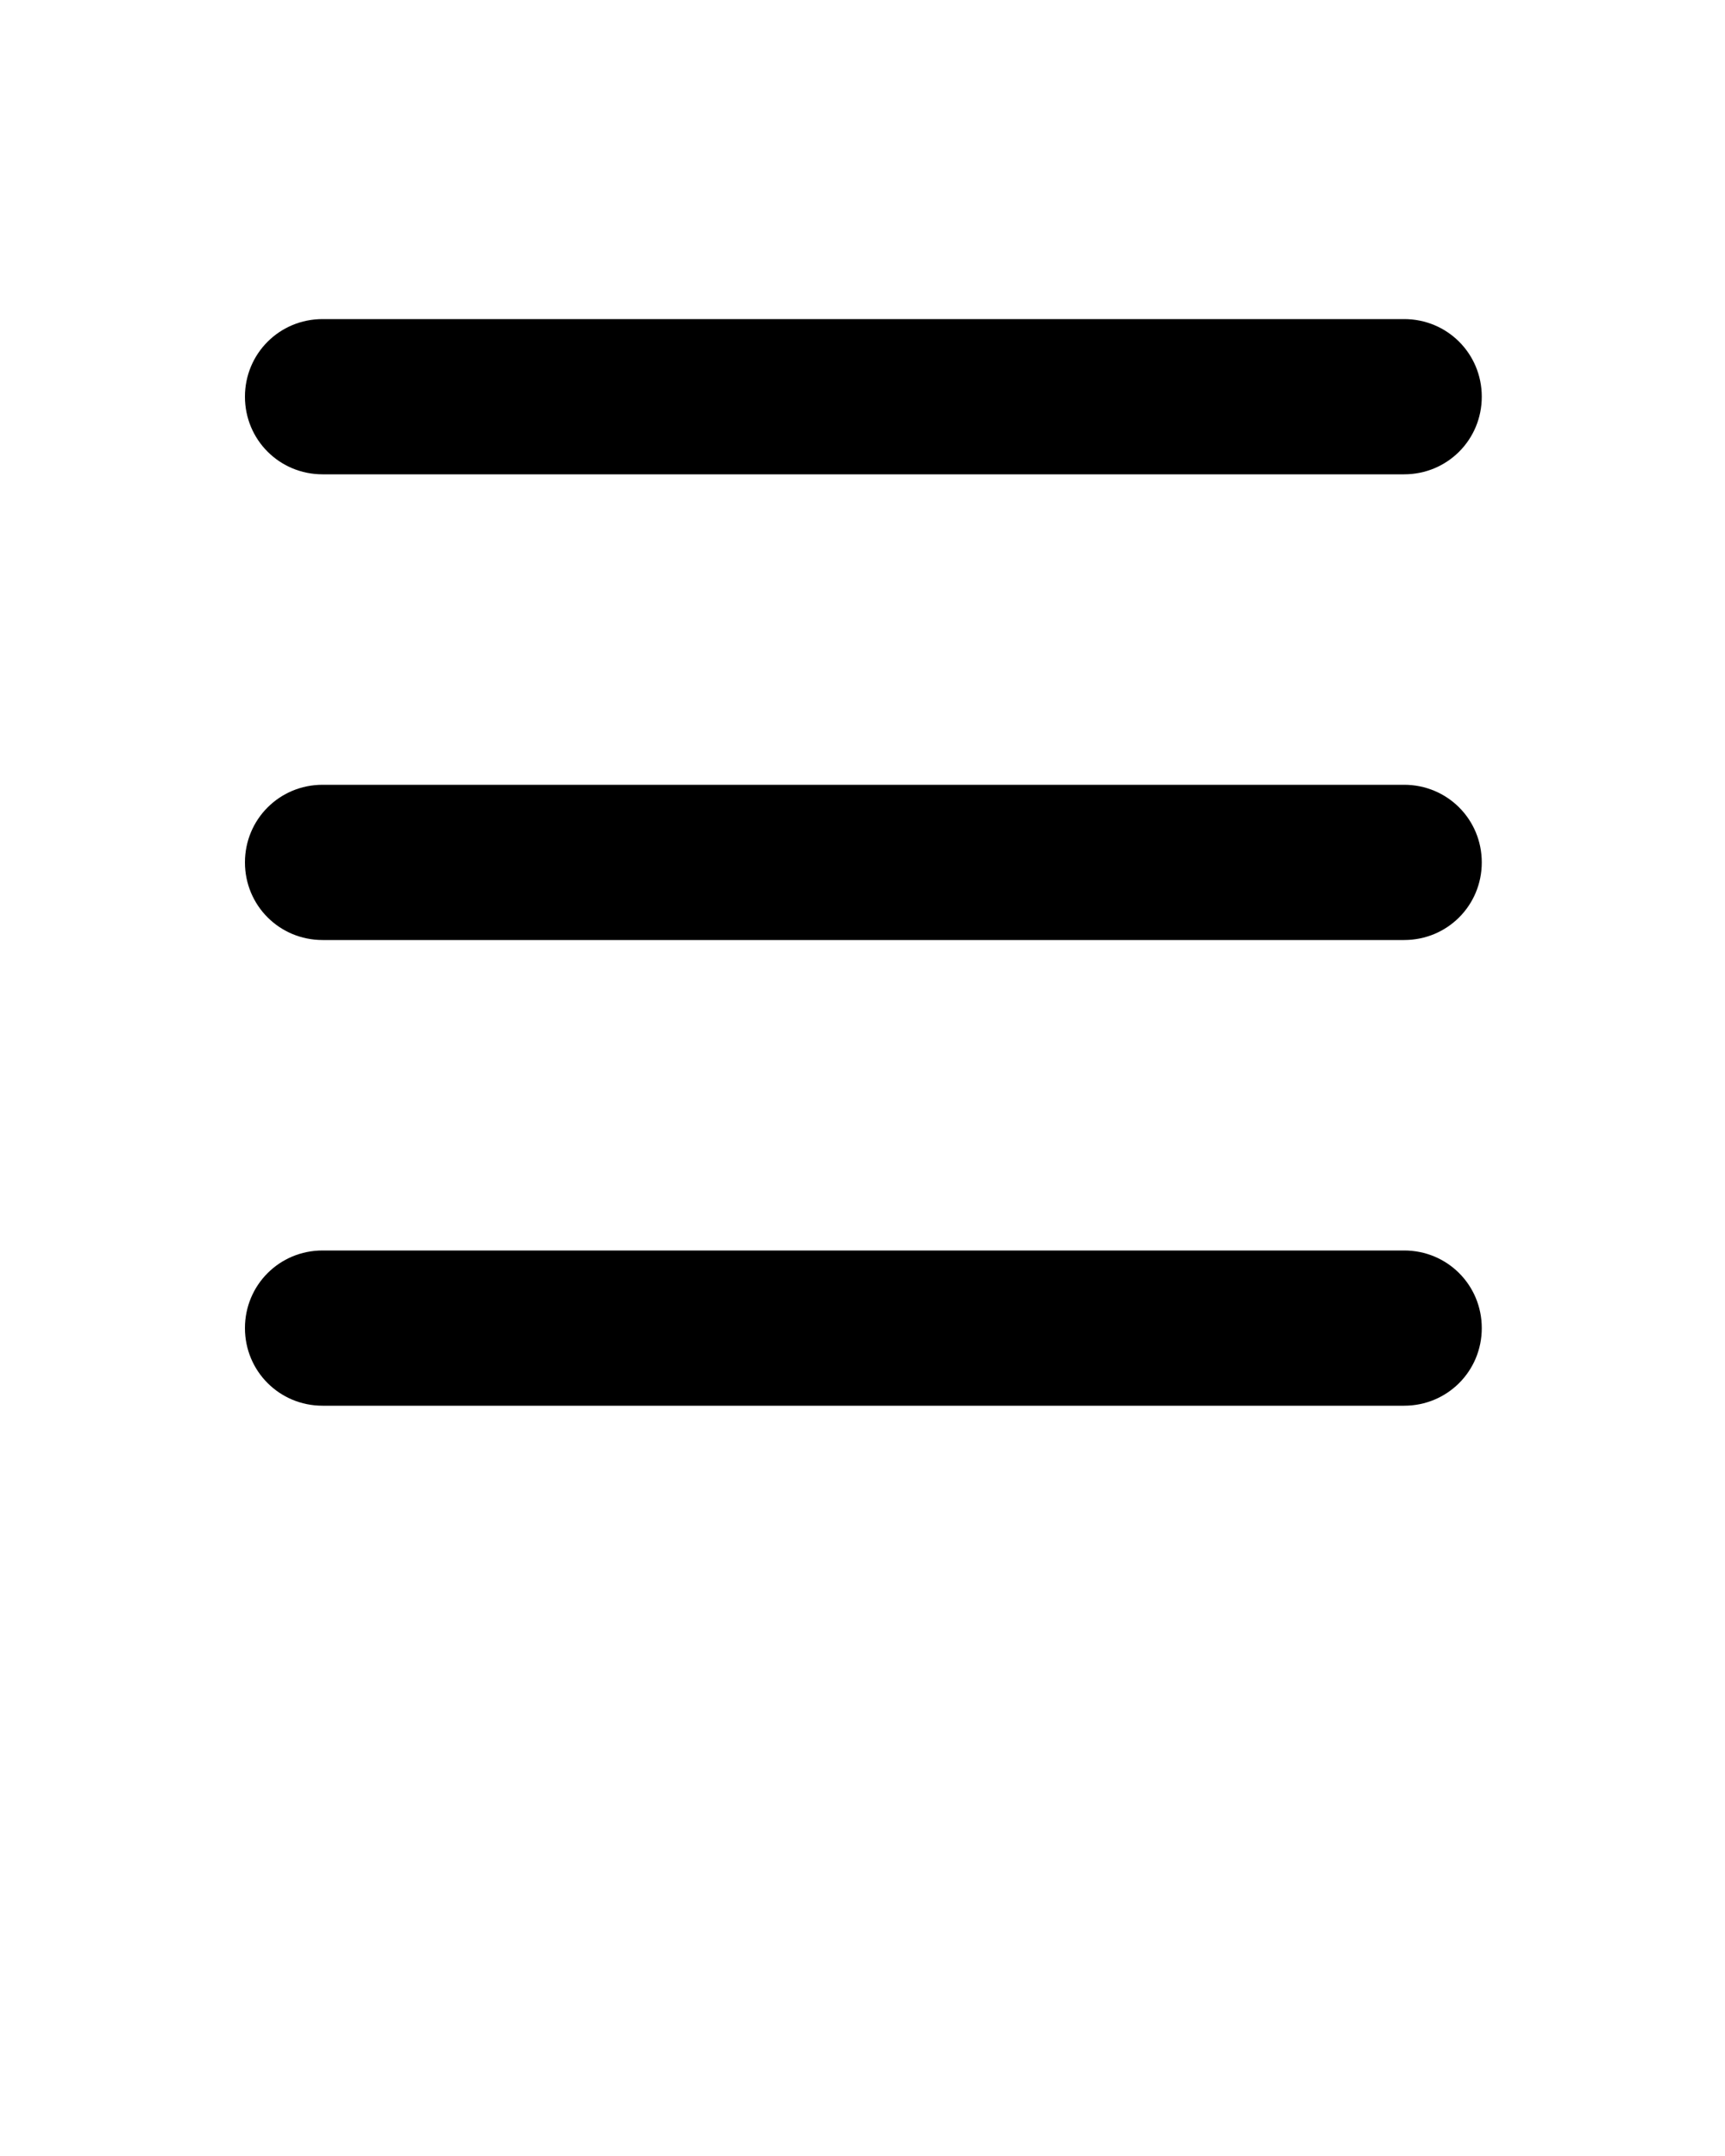 <svg xmlns="http://www.w3.org/2000/svg" xmlns:xlink="http://www.w3.org/1999/xlink" version="1.1" x="0px" y="0px" viewBox="0 0 100 125" style="enable-background:new 0 0 100 100;" xml:space="preserve"><g><path d="M18.7,27.5h62.7c2.5,0,4.5-2,4.5-4.5s-2-4.5-4.5-4.5H18.7c-2.5,0-4.5,2-4.5,4.5S16.2,27.5,18.7,27.5z"/><path d="M81.4,45.5H18.7c-2.5,0-4.5,2-4.5,4.5s2,4.5,4.5,4.5h62.7c2.5,0,4.5-2,4.5-4.5S83.9,45.5,81.4,45.5z"/><path d="M81.4,72.5H18.7c-2.5,0-4.5,2-4.5,4.5s2,4.5,4.5,4.5h62.7c2.5,0,4.5-2,4.5-4.5S83.9,72.5,81.4,72.5z"/></g></svg>
